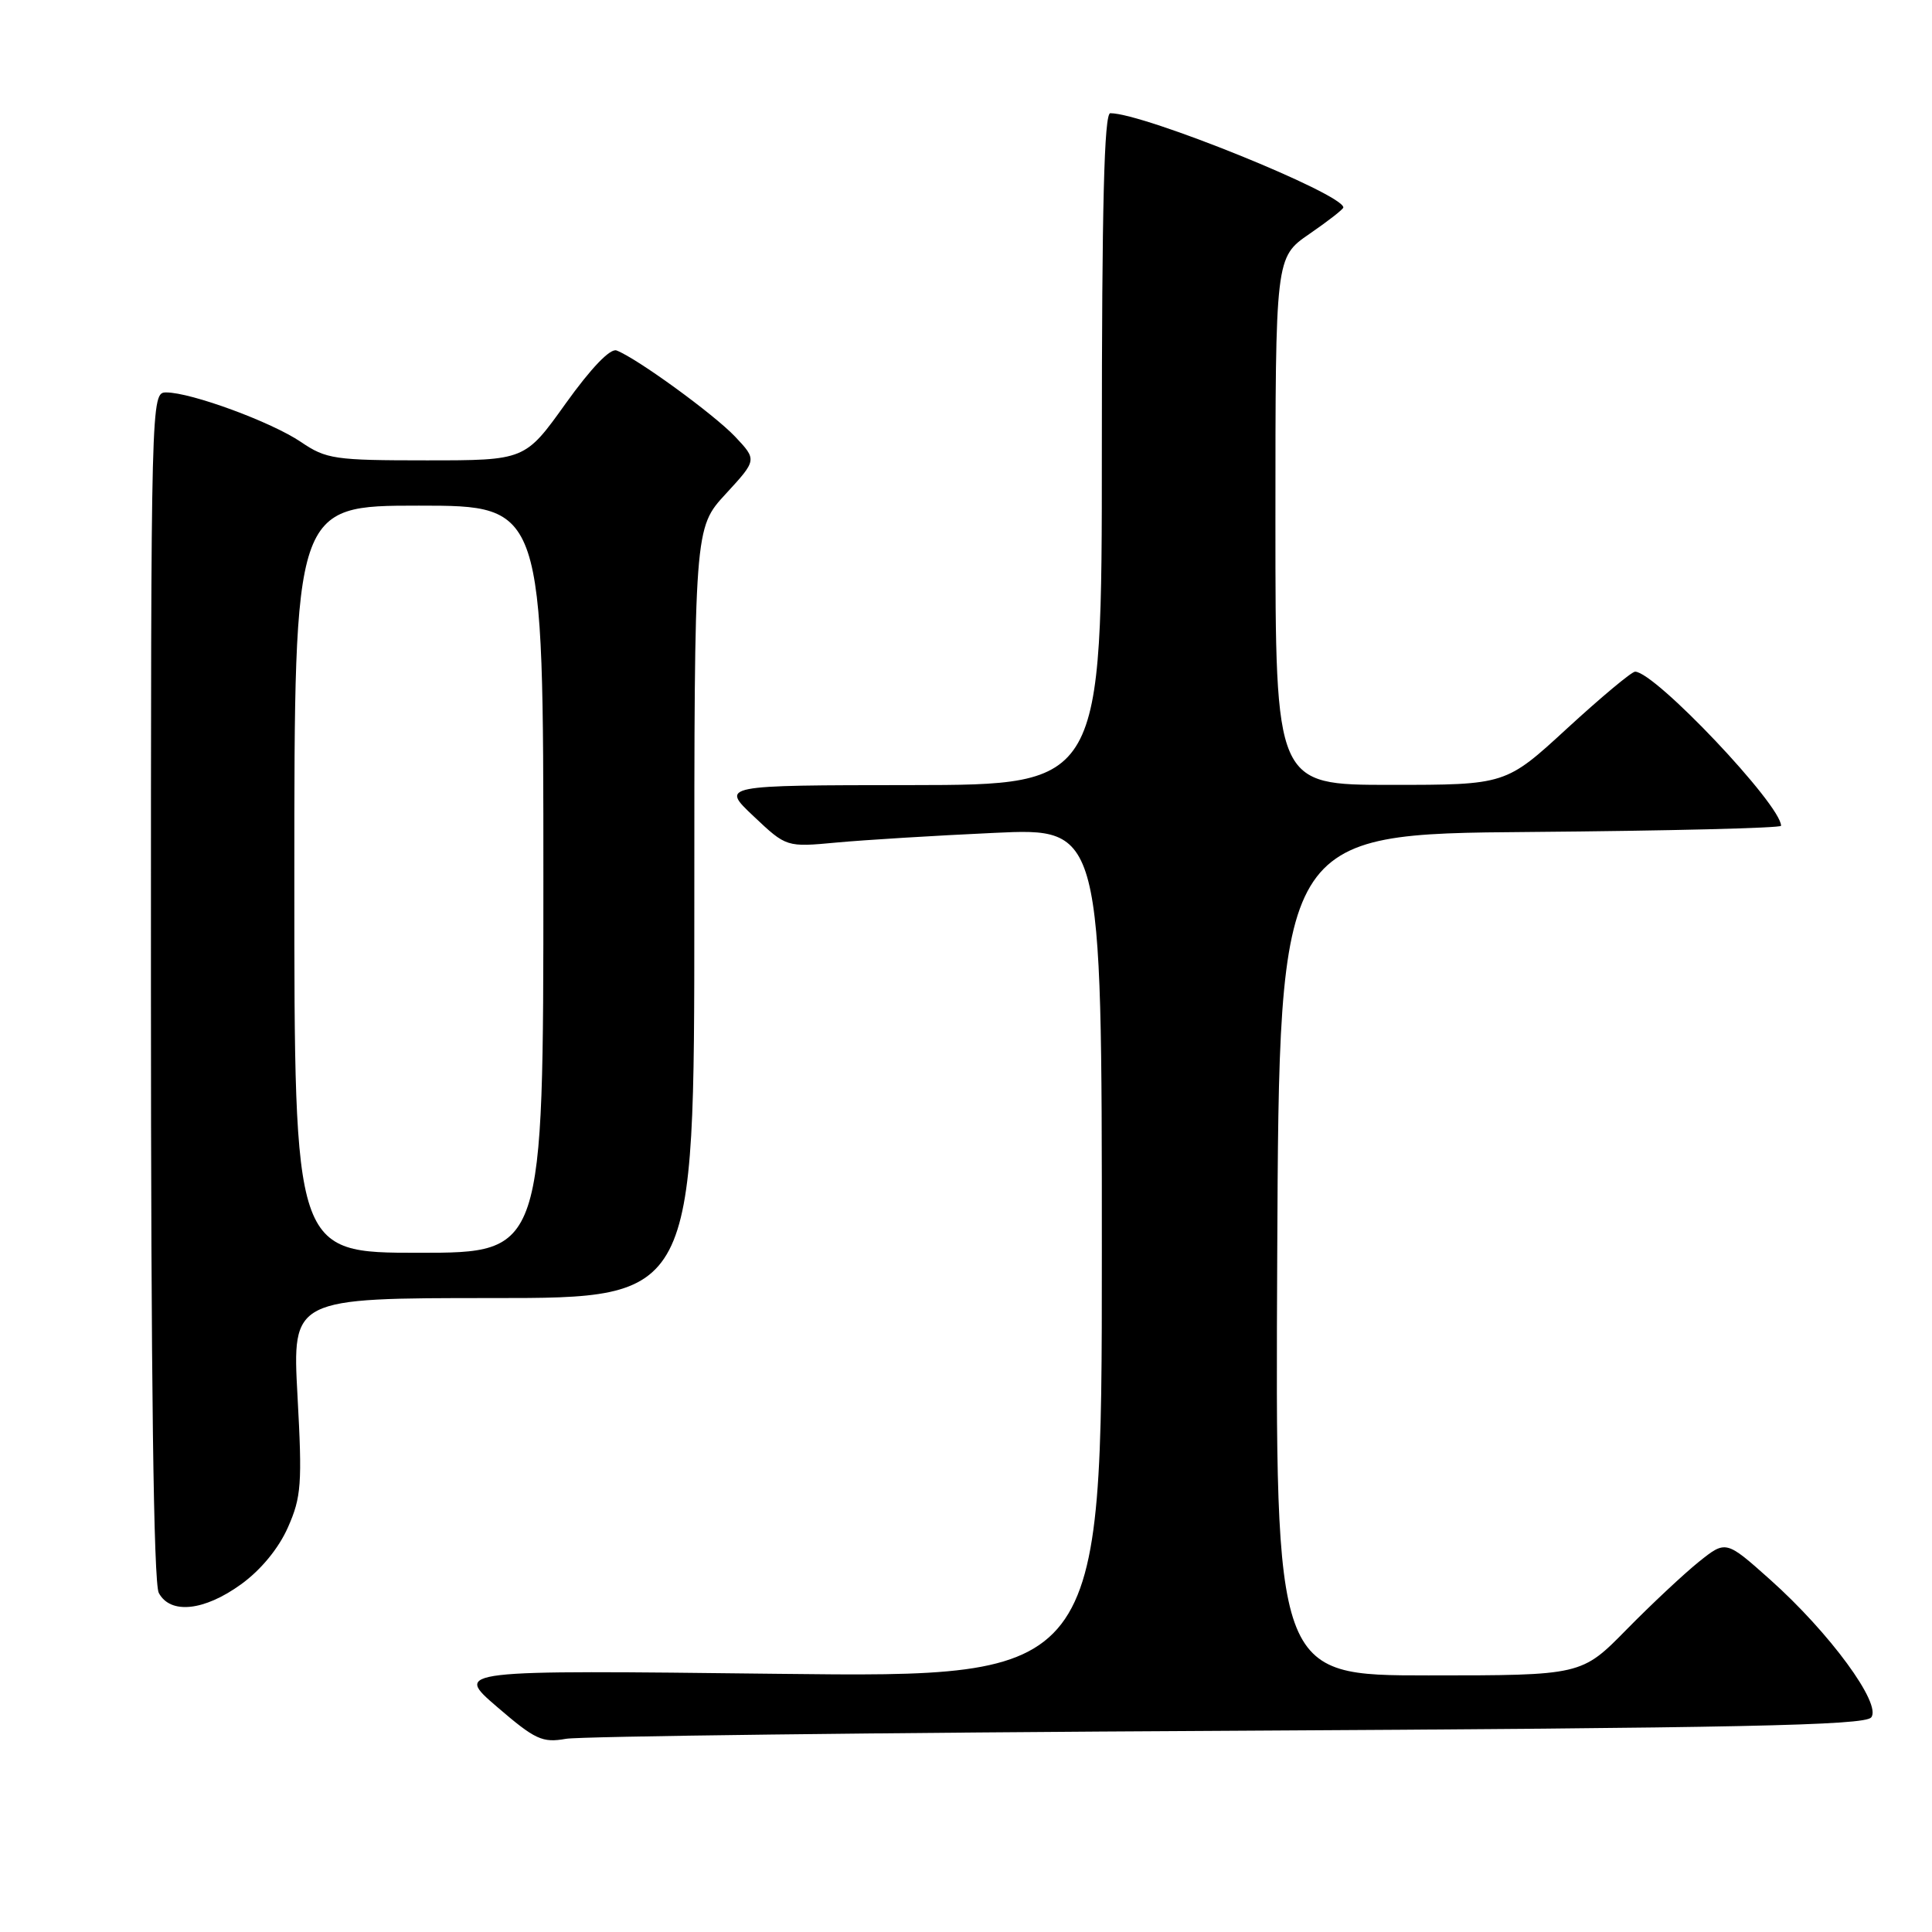 <?xml version="1.0" encoding="UTF-8" standalone="no"?>
<!DOCTYPE svg PUBLIC "-//W3C//DTD SVG 1.1//EN" "http://www.w3.org/Graphics/SVG/1.1/DTD/svg11.dtd" >
<svg xmlns="http://www.w3.org/2000/svg" xmlns:xlink="http://www.w3.org/1999/xlink" version="1.1" viewBox="0 0 256 256">
 <g >
 <path fill="currentColor"
d=" M 162.67 229.34 C 230.54 228.97 247.06 228.63 247.94 227.57 C 249.39 225.82 242.43 216.33 234.52 209.28 C 228.69 204.08 228.69 204.08 225.09 206.96 C 223.12 208.55 218.81 212.58 215.53 215.92 C 209.56 222.00 209.56 222.00 189.27 222.00 C 168.98 222.00 168.98 222.00 169.24 166.25 C 169.50 110.50 169.50 110.50 202.75 110.24 C 221.04 110.09 236.00 109.72 236.00 109.42 C 236.00 106.65 219.30 89.02 216.66 89.00 C 216.20 89.00 212.16 92.38 207.67 96.50 C 199.52 104.00 199.52 104.00 184.26 104.00 C 169.00 104.00 169.00 104.00 169.00 69.05 C 169.00 34.10 169.00 34.10 173.50 31.00 C 175.97 29.30 178.00 27.72 178.00 27.49 C 178.00 25.70 151.57 15.00 147.12 15.00 C 146.31 15.00 146.00 27.24 146.00 59.50 C 146.00 104.00 146.00 104.00 120.75 104.03 C 95.50 104.05 95.50 104.05 99.85 108.15 C 104.20 112.26 104.20 112.26 110.85 111.64 C 114.51 111.30 123.91 110.72 131.75 110.36 C 146.00 109.69 146.00 109.69 146.00 165.99 C 146.00 222.28 146.00 222.28 103.10 221.79 C 60.19 221.29 60.19 221.29 65.85 226.16 C 70.92 230.52 71.86 230.96 75.00 230.40 C 76.92 230.07 116.38 229.58 162.67 229.34 Z  M 31.94 209.93 C 34.57 208.03 36.92 205.17 38.15 202.39 C 39.93 198.37 40.06 196.63 39.42 184.96 C 38.72 172.00 38.72 172.00 65.36 172.00 C 92.00 172.00 92.00 172.00 92.00 120.98 C 92.00 69.96 92.00 69.96 96.16 65.45 C 100.31 60.94 100.31 60.94 97.41 57.86 C 94.58 54.88 84.41 47.48 81.70 46.44 C 80.86 46.12 78.32 48.77 74.96 53.46 C 69.57 61.00 69.57 61.00 56.52 61.00 C 44.32 61.00 43.23 60.84 39.87 58.56 C 35.98 55.92 25.33 52.00 22.03 52.00 C 20.01 52.00 20.00 52.26 20.00 130.57 C 20.00 182.81 20.35 209.78 21.04 211.07 C 22.57 213.94 27.05 213.47 31.94 209.93 Z  M 39.00 116.50 C 39.00 67.00 39.00 67.00 55.50 67.00 C 72.00 67.00 72.00 67.00 72.00 116.50 C 72.00 166.00 72.00 166.00 55.50 166.00 C 39.00 166.00 39.00 166.00 39.00 116.50 Z "/>
</g>
</svg>